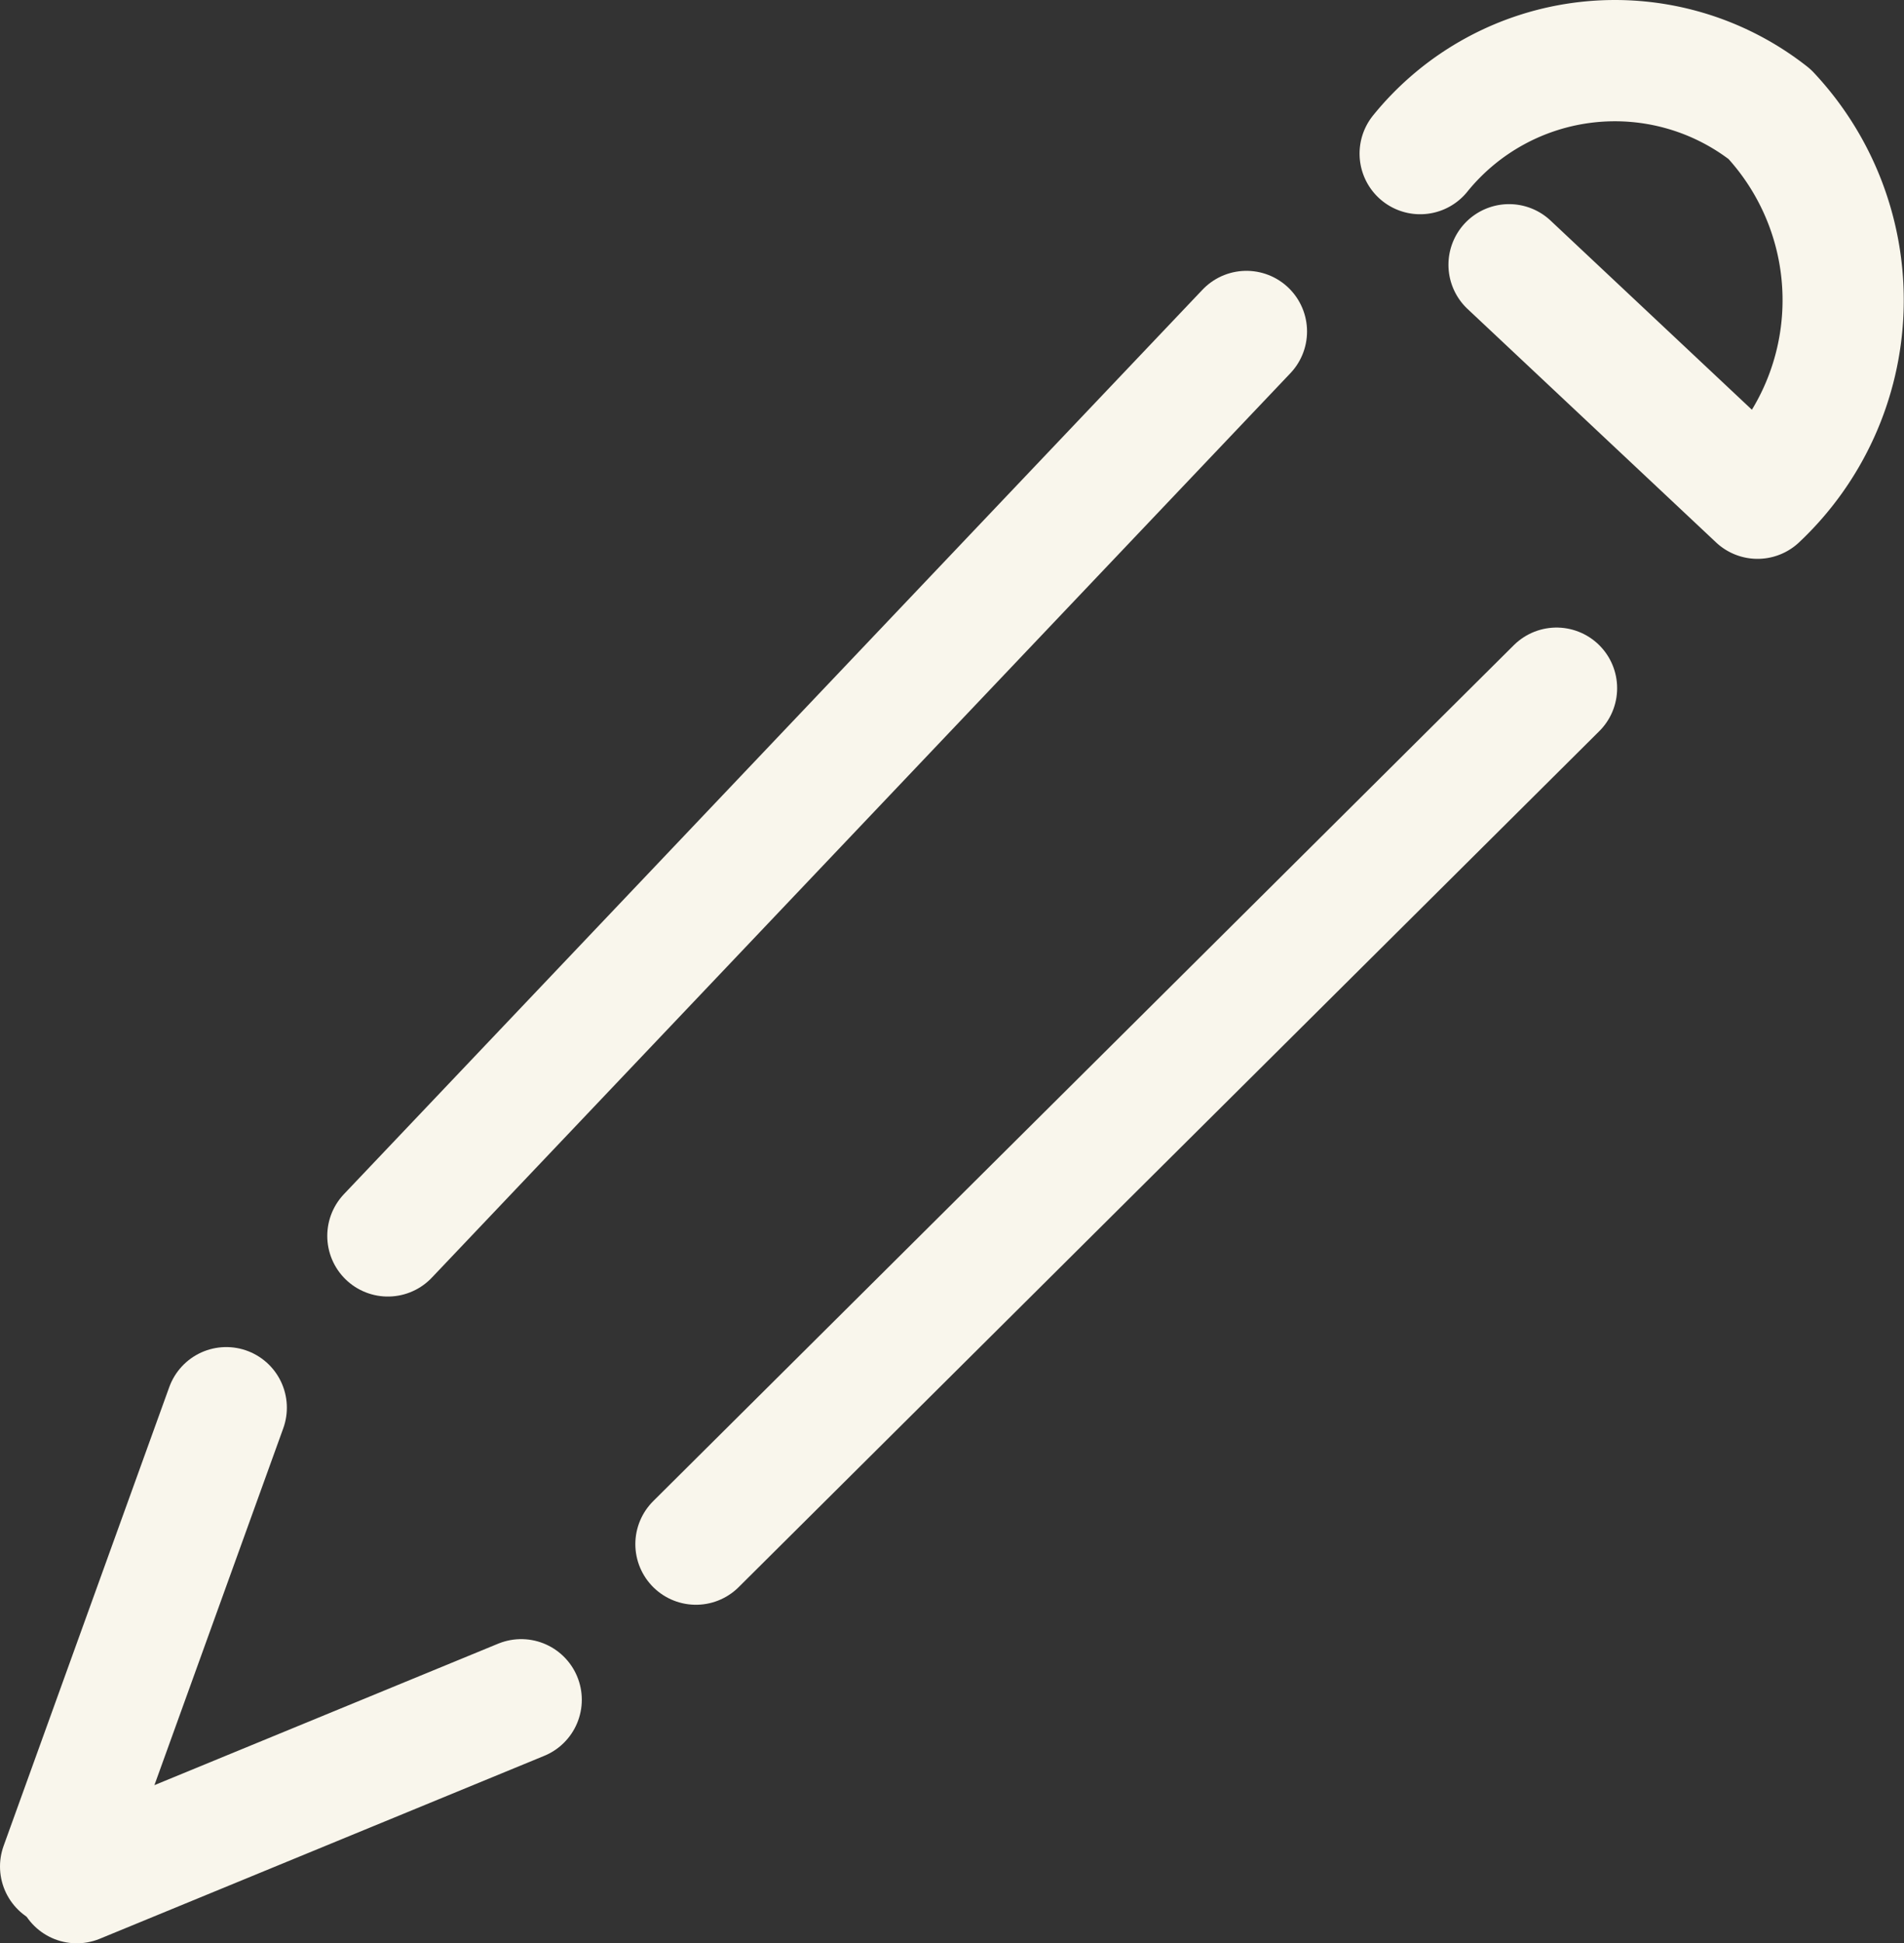 <svg xmlns="http://www.w3.org/2000/svg" viewBox="0 0 18.85 19.23"><rect x="0" y="0" width="18.85" height="19.23" fill="#333333" stroke="none"/><defs><style>.cls-1{fill:none;stroke:#f9f6ec;stroke-linecap:round;stroke-linejoin:round;stroke-width:1.2px;}</style></defs><g id="Layer_2" data-name="Layer 2"><g id="Capa_1" data-name="Capa 1"><line class="cls-1" x1="3.84" y1="12.23" x2="12.34" y2="3.28"/><line class="cls-1" x1="6.89" y1="15.28" x2="15.41" y2="6.81"/><line class="cls-1" x1="0.6" y1="18.47" x2="2.24" y2="13.93"/><line class="cls-1" x1="0.76" y1="18.63" x2="5.16" y2="16.82"/><path class="cls-1" d="M14.06,1.52a2.48,2.48,0,0,1,3.46-.39,2.69,2.69,0,0,1-.12,3.8L14.94,2.62"/></g></g></svg>